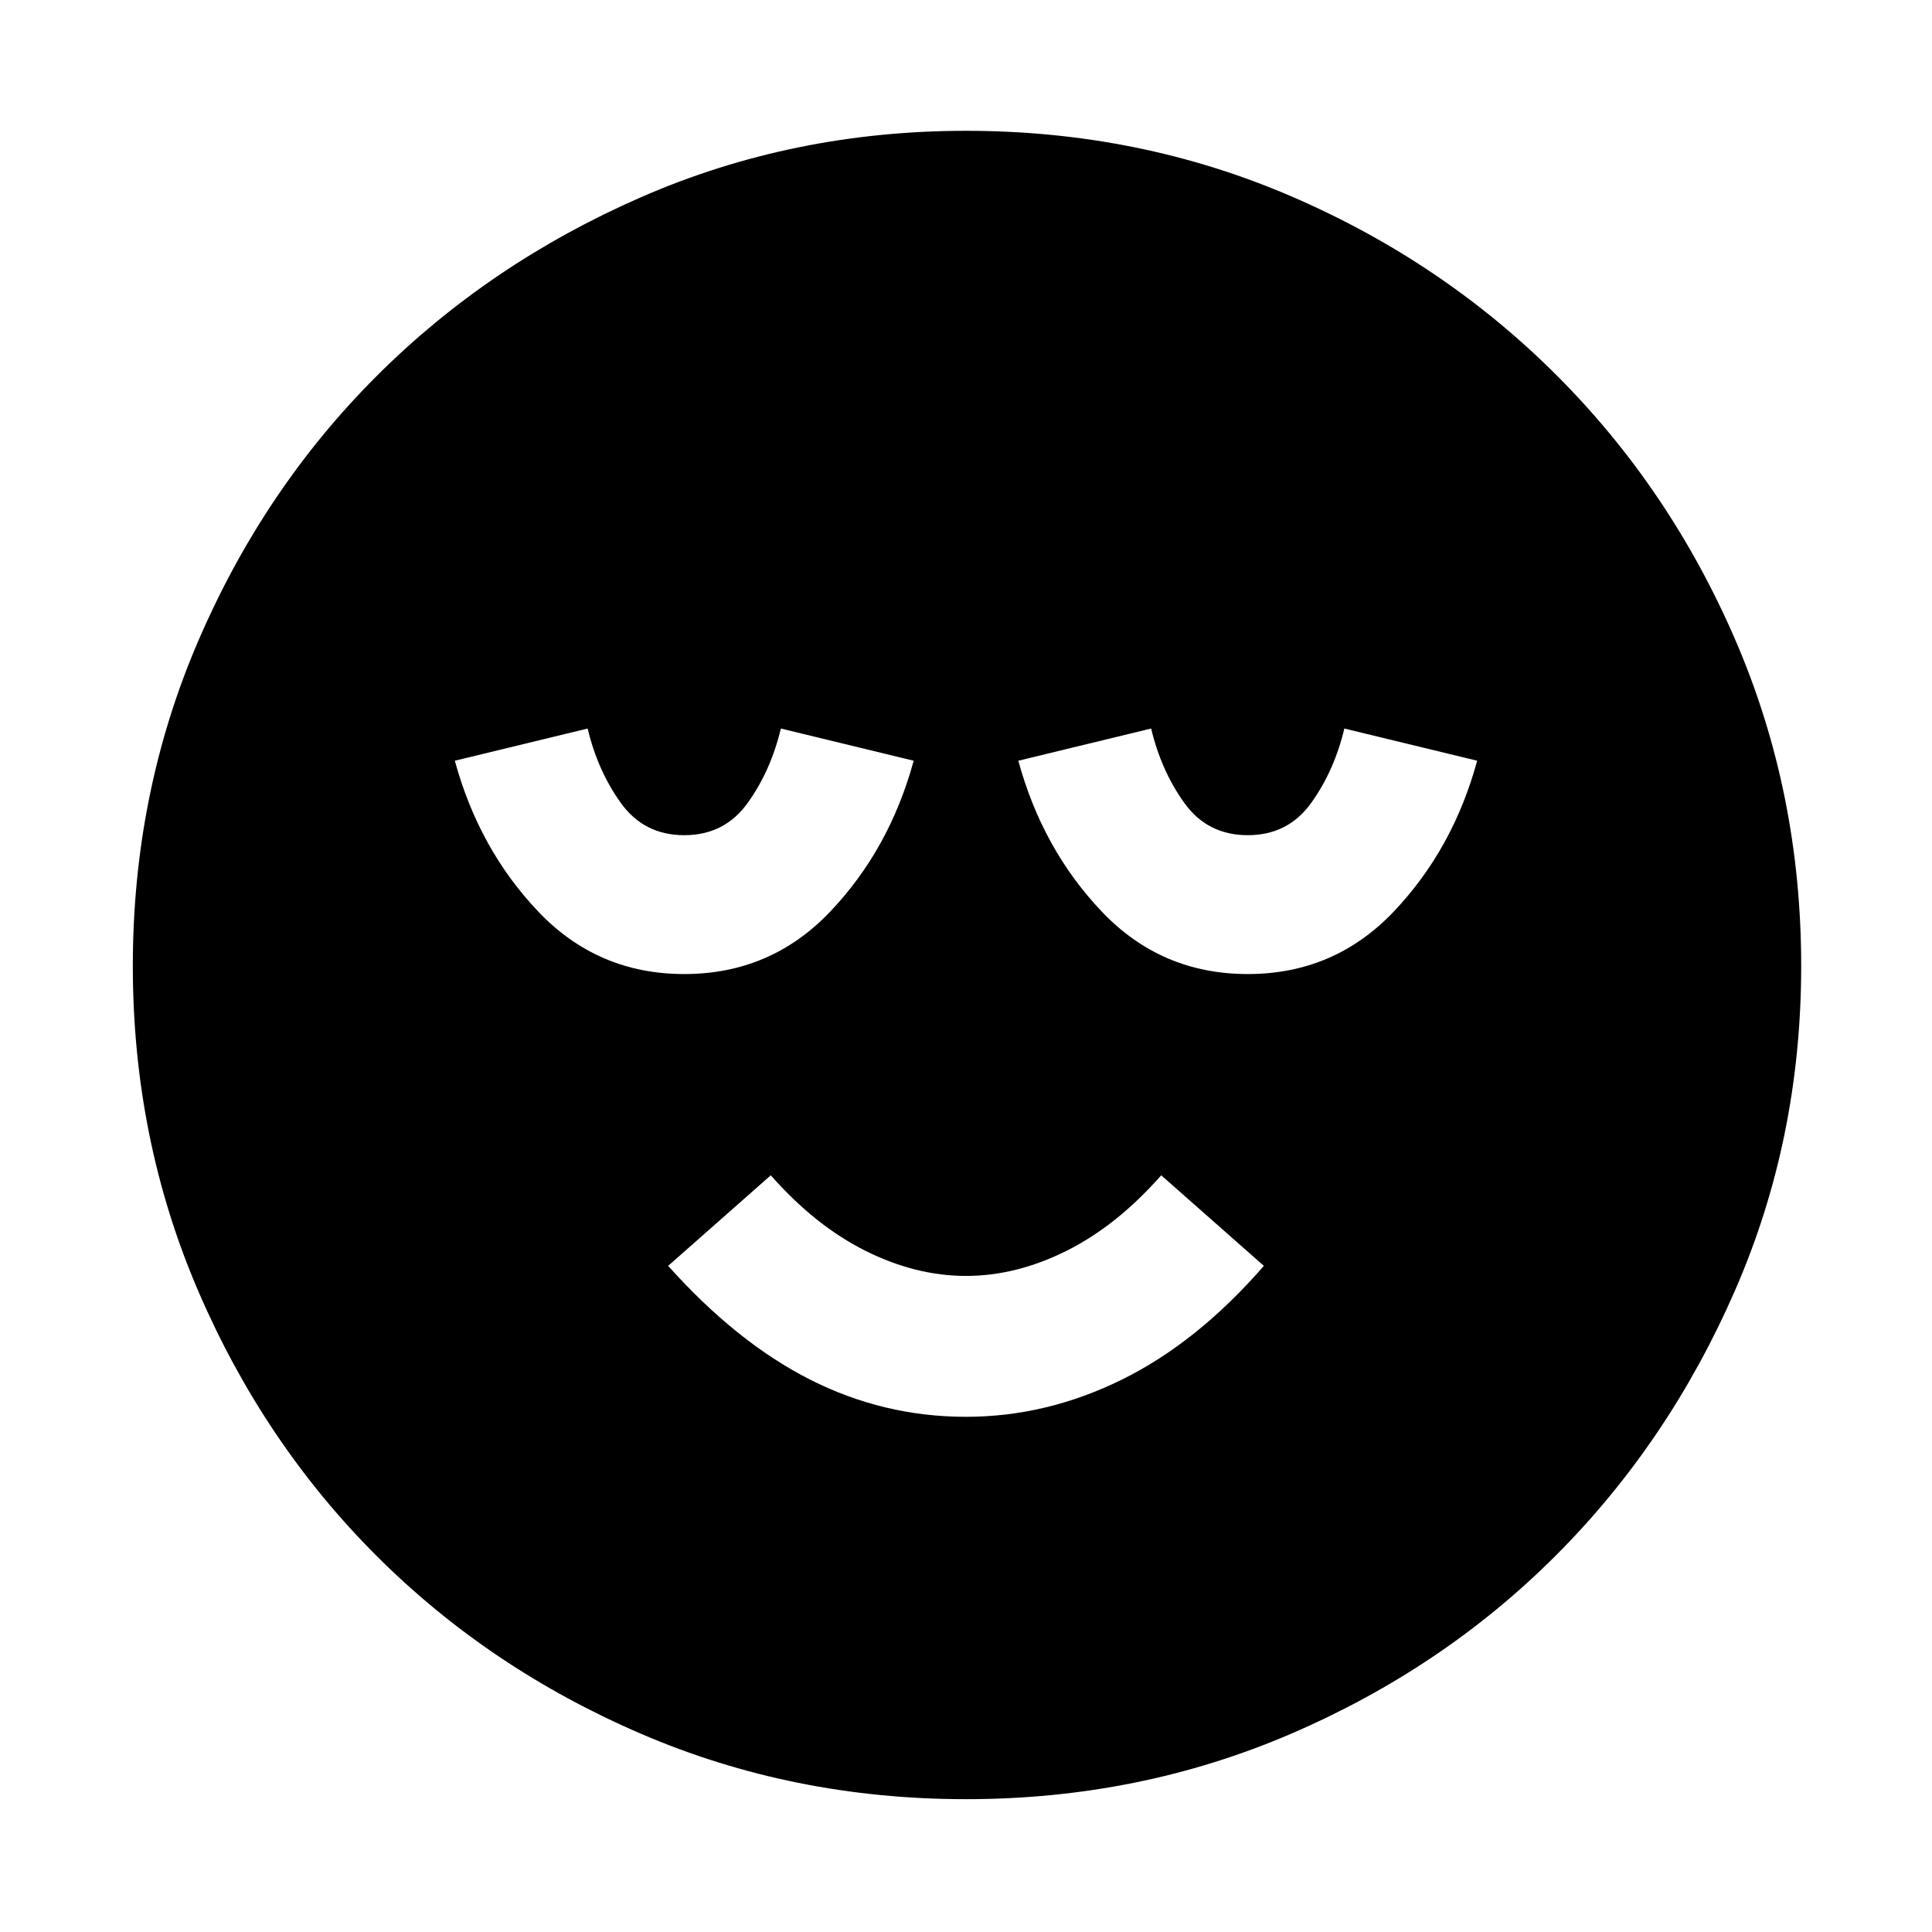 <svg xmlns="http://www.w3.org/2000/svg" width="48" height="48" viewBox="0 0 48 48"><path d="M24 35.2q2 0 3.875-.925T31.4 31.45l-2.55-2.25q-1.1 1.25-2.35 1.875T24 31.7q-1.25 0-2.5-.625T19.15 29.2l-2.55 2.25q1.7 1.9 3.525 2.825Q21.95 35.2 24 35.2Zm0 9.5q-4.3 0-8.075-1.625Q12.15 41.45 9.35 38.65q-2.8-2.8-4.425-6.575Q3.3 28.3 3.3 24q0-4.3 1.625-8.075Q6.55 12.15 9.35 9.35q2.8-2.8 6.575-4.45Q19.7 3.25 24 3.25q4.3 0 8.075 1.625 3.775 1.625 6.6 4.45 2.825 2.825 4.45 6.6Q44.75 19.7 44.75 24q0 4.3-1.65 8.075-1.65 3.775-4.45 6.575-2.8 2.8-6.575 4.425Q28.3 44.7 24 44.7Zm-7-20.5q2.15 0 3.625-1.55T22.7 18.9l-3.3-.8q-.25 1.05-.825 1.85t-1.575.8q-1 0-1.575-.8T14.6 18.1l-3.3.8q.6 2.2 2.075 3.75Q14.85 24.2 17 24.2Zm14 0q2.15 0 3.625-1.55T36.7 18.9l-3.3-.8q-.25 1.05-.825 1.85t-1.575.8q-1 0-1.575-.8T28.6 18.1l-3.3.8q.6 2.2 2.075 3.75Q28.85 24.2 31 24.2Z"/></svg>